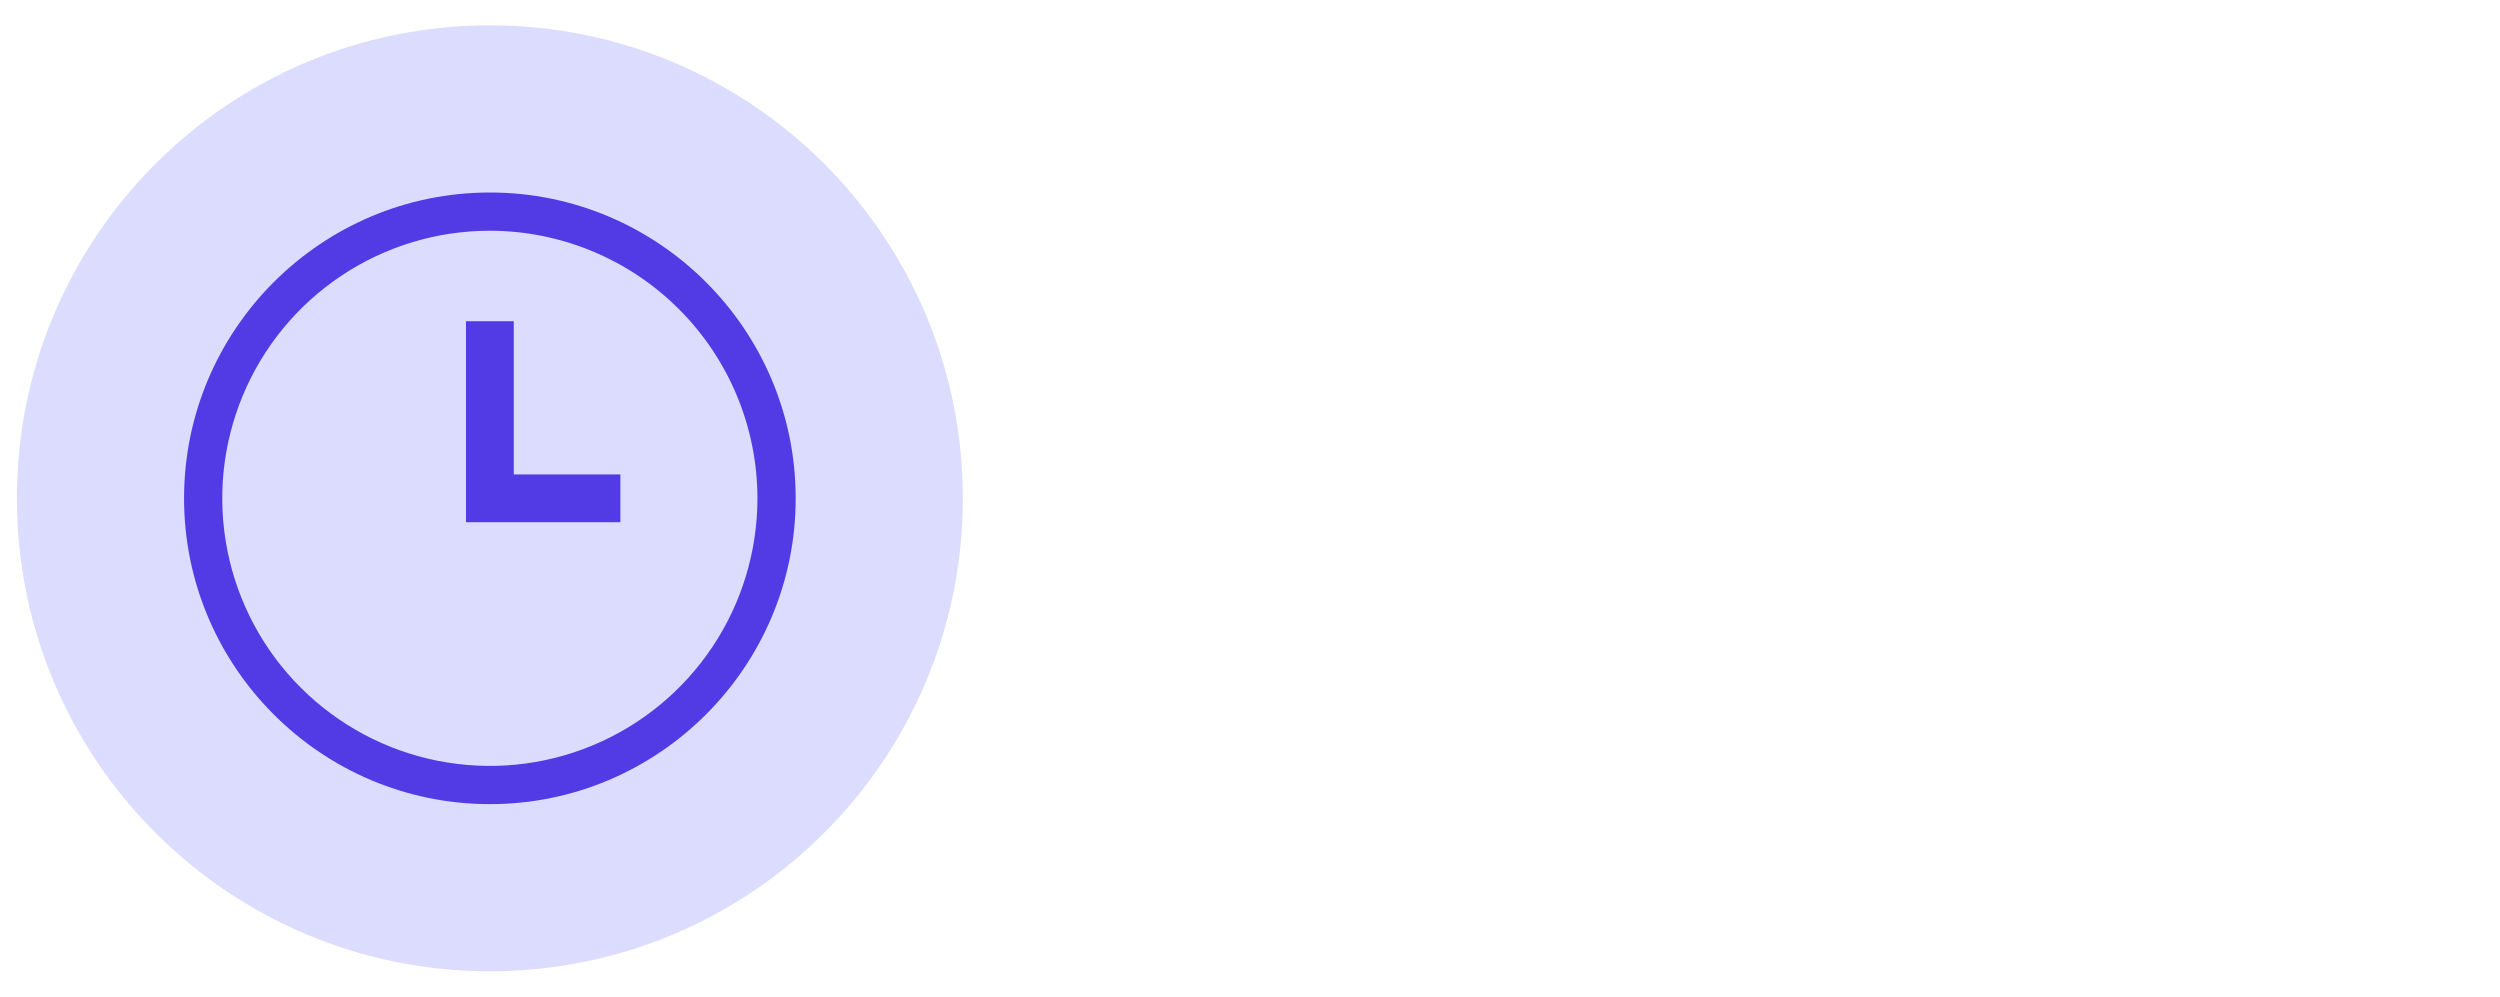 <svg width="296" height="118" viewBox="0 0 296 118" fill="none" xmlns="http://www.w3.org/2000/svg">
<path d="M58 115C88.928 115 114 89.928 114 59C114 28.072 88.928 3 58 3C27.072 3 2 28.072 2 59C2 89.928 27.072 115 58 115Z" fill="#DCDCFF"/>
<path d="M86 53.513L77.764 31.641L55.898 39.943L57.413 43.958L72.364 38.362L56.555 72.35L48.721 55.156H44.768L30.407 86.772H35.151L46.744 61.281L54.579 78.408H58.465L76.317 40.01L81.98 55.089L86 53.513Z" fill="#523BE4"/>
<path d="M57.8 113.8C88.176 113.8 112.8 89.176 112.8 58.8C112.8 28.424 88.176 3.8 57.8 3.8C27.424 3.8 2.8 28.424 2.8 58.8C2.8 89.176 27.424 113.8 57.8 113.8Z" fill="#DCDCFF"/>
<path d="M28.879 84.357H44.221V93.2H48.643V79.943H28.879V84.357Z" fill="#523BE4"/>
<path d="M61.9 38.6C65.543 38.6 68.4 35.743 68.4 32.1C68.4 28.457 65.543 25.6 61.9 25.6C58.257 25.6 55.4 28.457 55.4 32.1C55.4 35.743 58.257 38.6 61.9 38.6Z" fill="#523BE4"/>
<path d="M82.179 31.843C82.179 31.843 80.621 34.957 75.679 38.6C72.821 40.679 68.921 41.979 65.279 41.979H58.257C52.543 41.979 47.343 45.1 44.479 50.043C40.843 56.8 39.543 61.221 39.543 61.479L45 62.779C45 62.779 46.043 58.621 49.421 52.643C50.457 50.821 52.021 49.257 54.1 48.479V93.2H59.557V67.721H64.5V93.2H69.957V46.921C73.079 46.143 76.2 45.1 78.8 43.021C85.043 38.6 86.857 34.7 87.121 34.179L82.179 31.843Z" fill="#523BE4"/>
<path d="M57.804 112.821C87.637 112.821 111.821 88.637 111.821 58.804C111.821 28.97 87.637 4.786 57.804 4.786C27.97 4.786 3.786 28.97 3.786 58.804C3.786 88.637 27.97 112.821 57.804 112.821Z" fill="#DCDCFF"/>
<path d="M55.172 61.831H73.454V56.172H60.831V38.033H55.172V61.831Z" fill="#523BE4"/>
<path fill-rule="evenodd" clip-rule="evenodd" d="M21.792 58.998C21.792 78.964 38.036 95.209 58.002 95.209C77.965 95.209 94.208 78.964 94.208 58.998C94.208 39.033 77.967 22.792 58.002 22.792C38.036 22.792 21.792 39.033 21.792 58.998ZM40.398 32.657C45.609 29.175 51.735 27.318 58.002 27.318C66.401 27.328 74.453 30.668 80.392 36.608C86.332 42.547 89.672 50.599 89.682 58.998C89.682 65.265 87.825 71.391 84.343 76.602C80.862 81.812 75.914 85.874 70.124 88.272C64.335 90.671 57.965 91.298 51.818 90.076C45.672 88.854 40.026 85.836 35.595 81.405C31.164 76.974 28.146 71.328 26.924 65.182C25.702 59.036 26.329 52.665 28.728 46.876C31.126 41.086 35.187 36.138 40.398 32.657Z" fill="#523BE4"/>
</svg>
